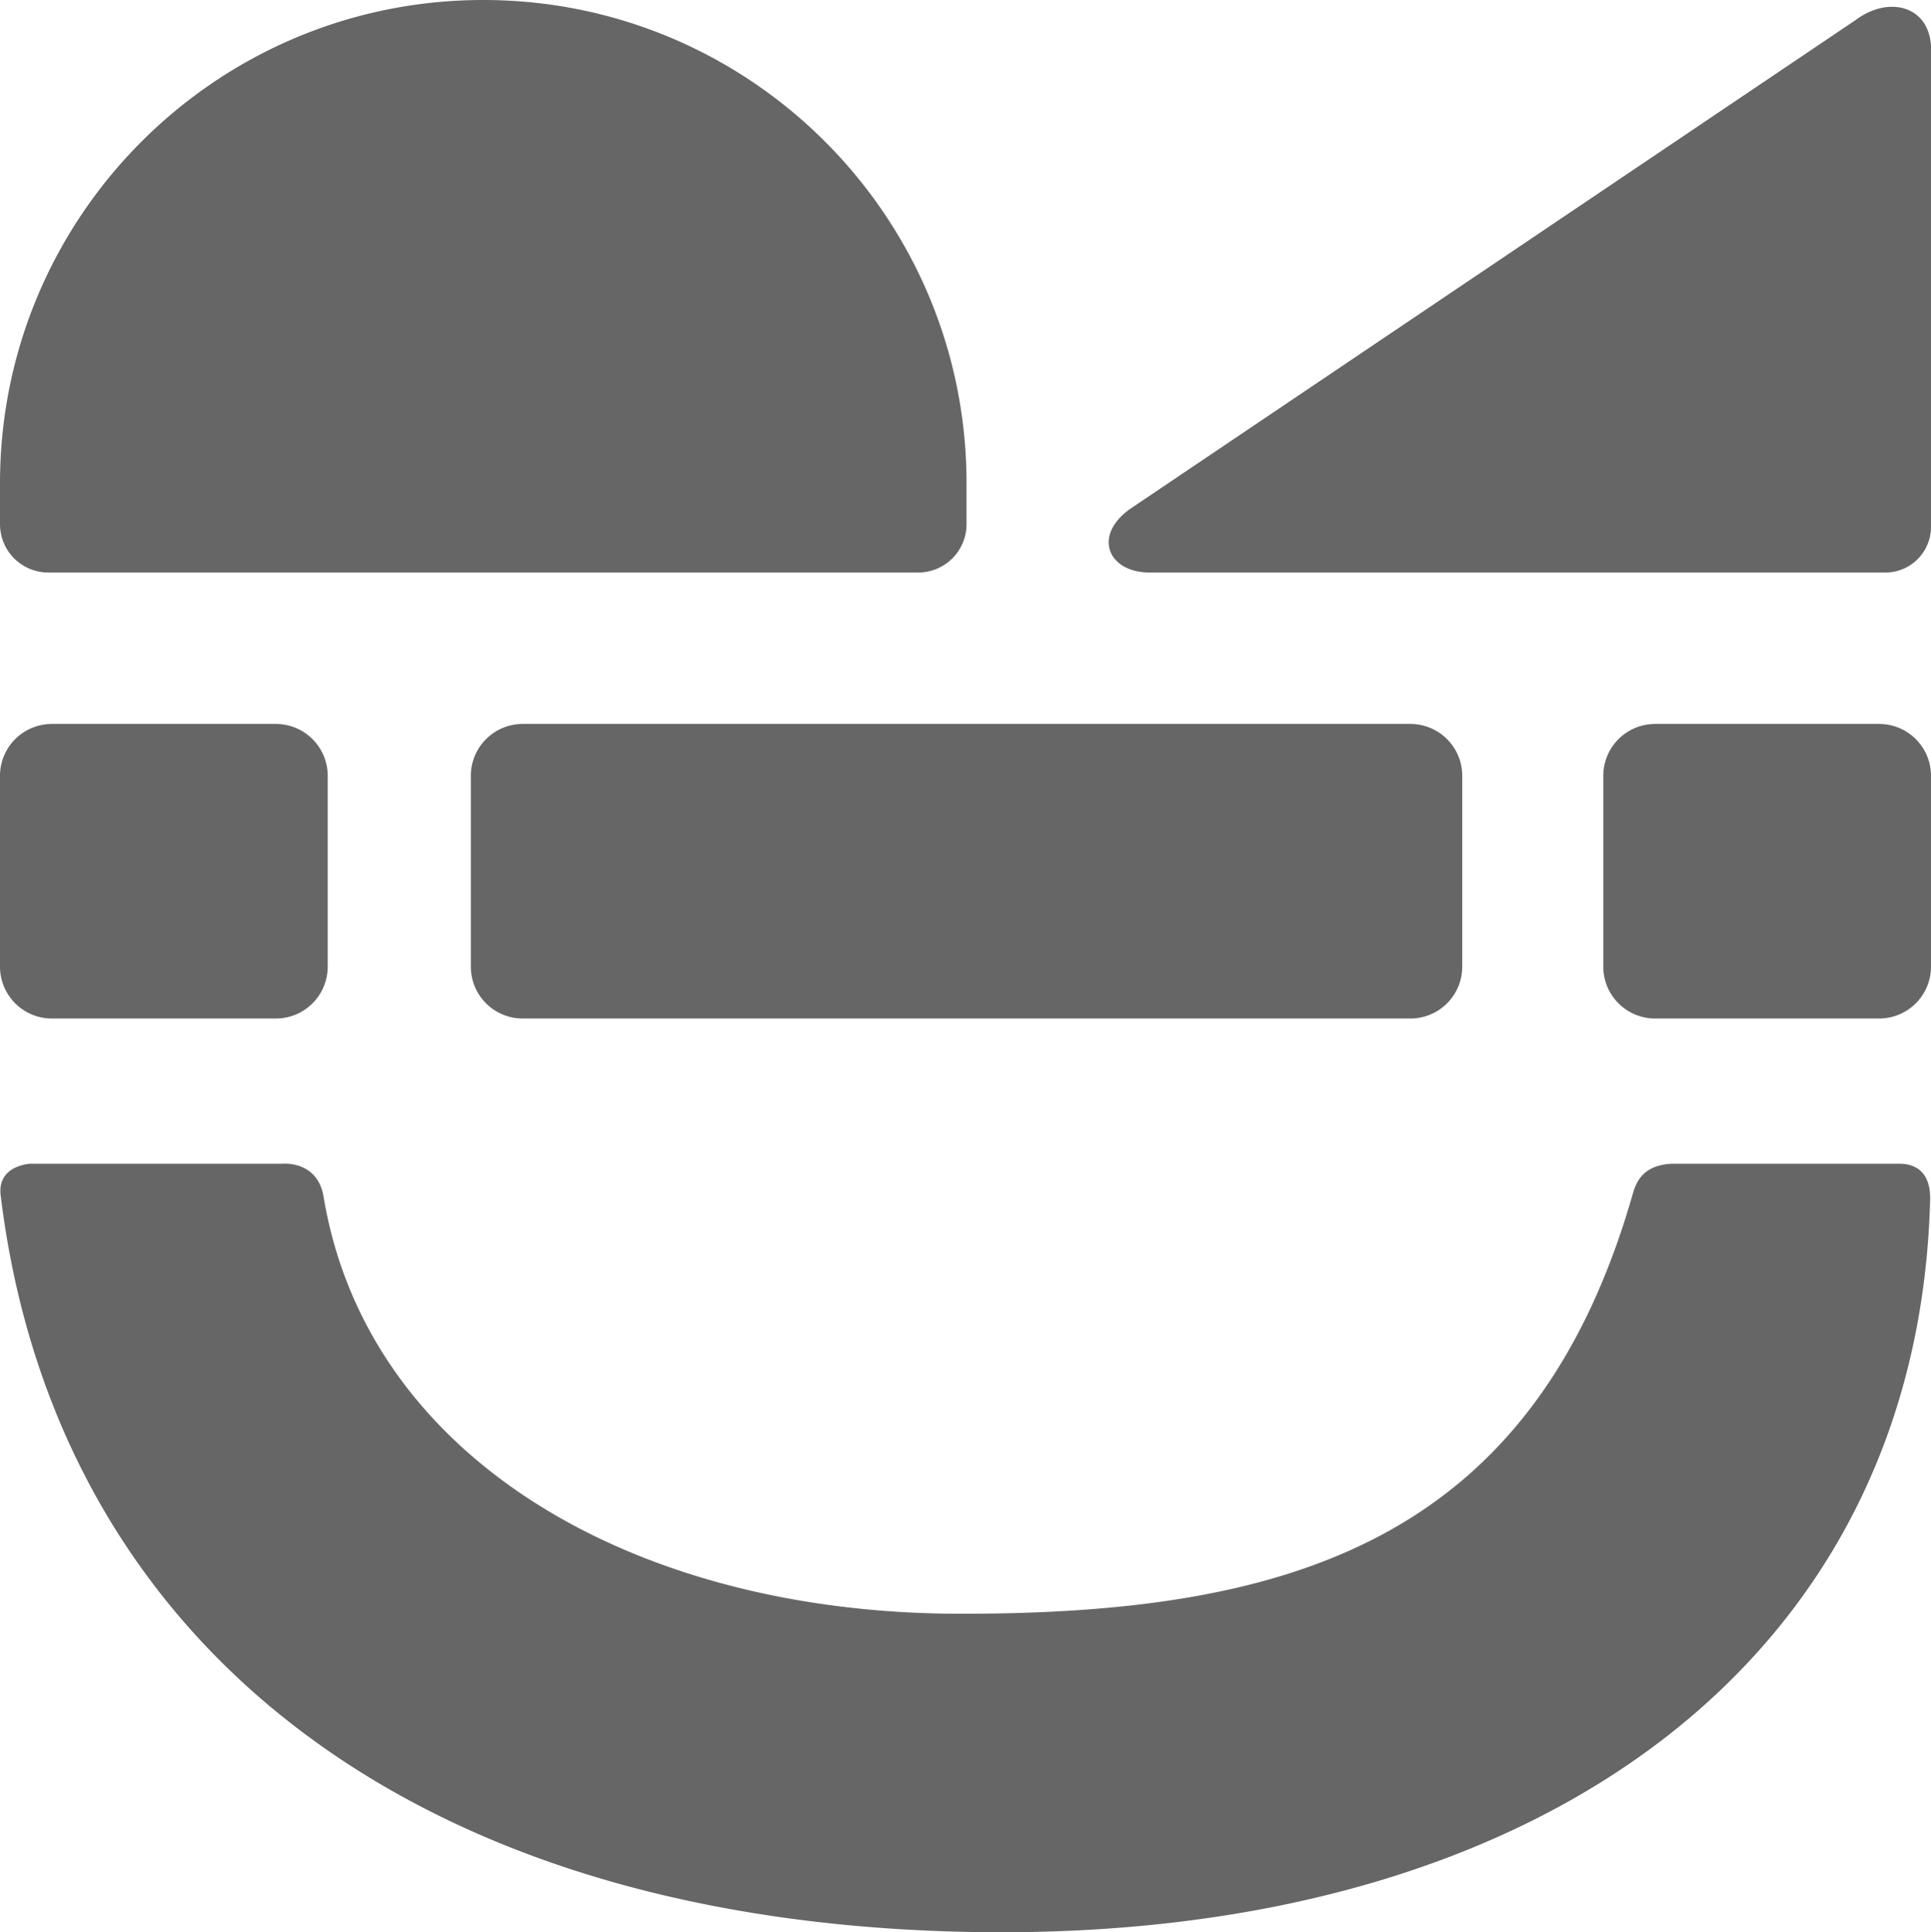<svg xmlns="http://www.w3.org/2000/svg" width="931" height="931.5" viewBox="0 0 931 931.5">
  <path id="Union_1" data-name="Union 1" d="M462.423,931.24C186.65,924.226,25.22,782.519.3,576.021-1.291,561.71,14.63,561,14.63,561H136.538s16.308-1.436,19.39,15.453c20.646,125.987,148.8,201.3,306.495,201.5s275.912-33.923,324.3-200.694c1.506-5.188,3.7-15.918,20.179-16.263h108.7c14.418.071,15.245,12.259,14.952,18.3-6.1,217.965-183.288,352.19-447.839,352.2C476,931.5,469.256,931.414,462.423,931.24ZM798,491a25,25,0,0,1-25-25V374a25,25,0,0,1,25-25H906a25,25,0,0,1,25,25v92a25,25,0,0,1-25,25Zm-546,0a25,25,0,0,1-25-25V374a25,25,0,0,1,25-25H680a25,25,0,0,1,25,25v92a25,25,0,0,1-25,25ZM25,491A25,25,0,0,1,0,466V374a25,25,0,0,1,25-25H133a25,25,0,0,1,25,25v92a25,25,0,0,1-25,25ZM554,276c-19.616-.155-27.309-17.539-9.3-30.56L894.628,9.683C910.307-2.077,929.694,2.539,931,22V254a22,22,0,0,1-22,22ZM23.3,276A23.3,23.3,0,0,1,0,252.7V233C0,104.317,104.317,0,233,0S466,104.317,466,233v19.7A23.3,23.3,0,0,1,442.7,276Z" fill="#666"/>
</svg>
